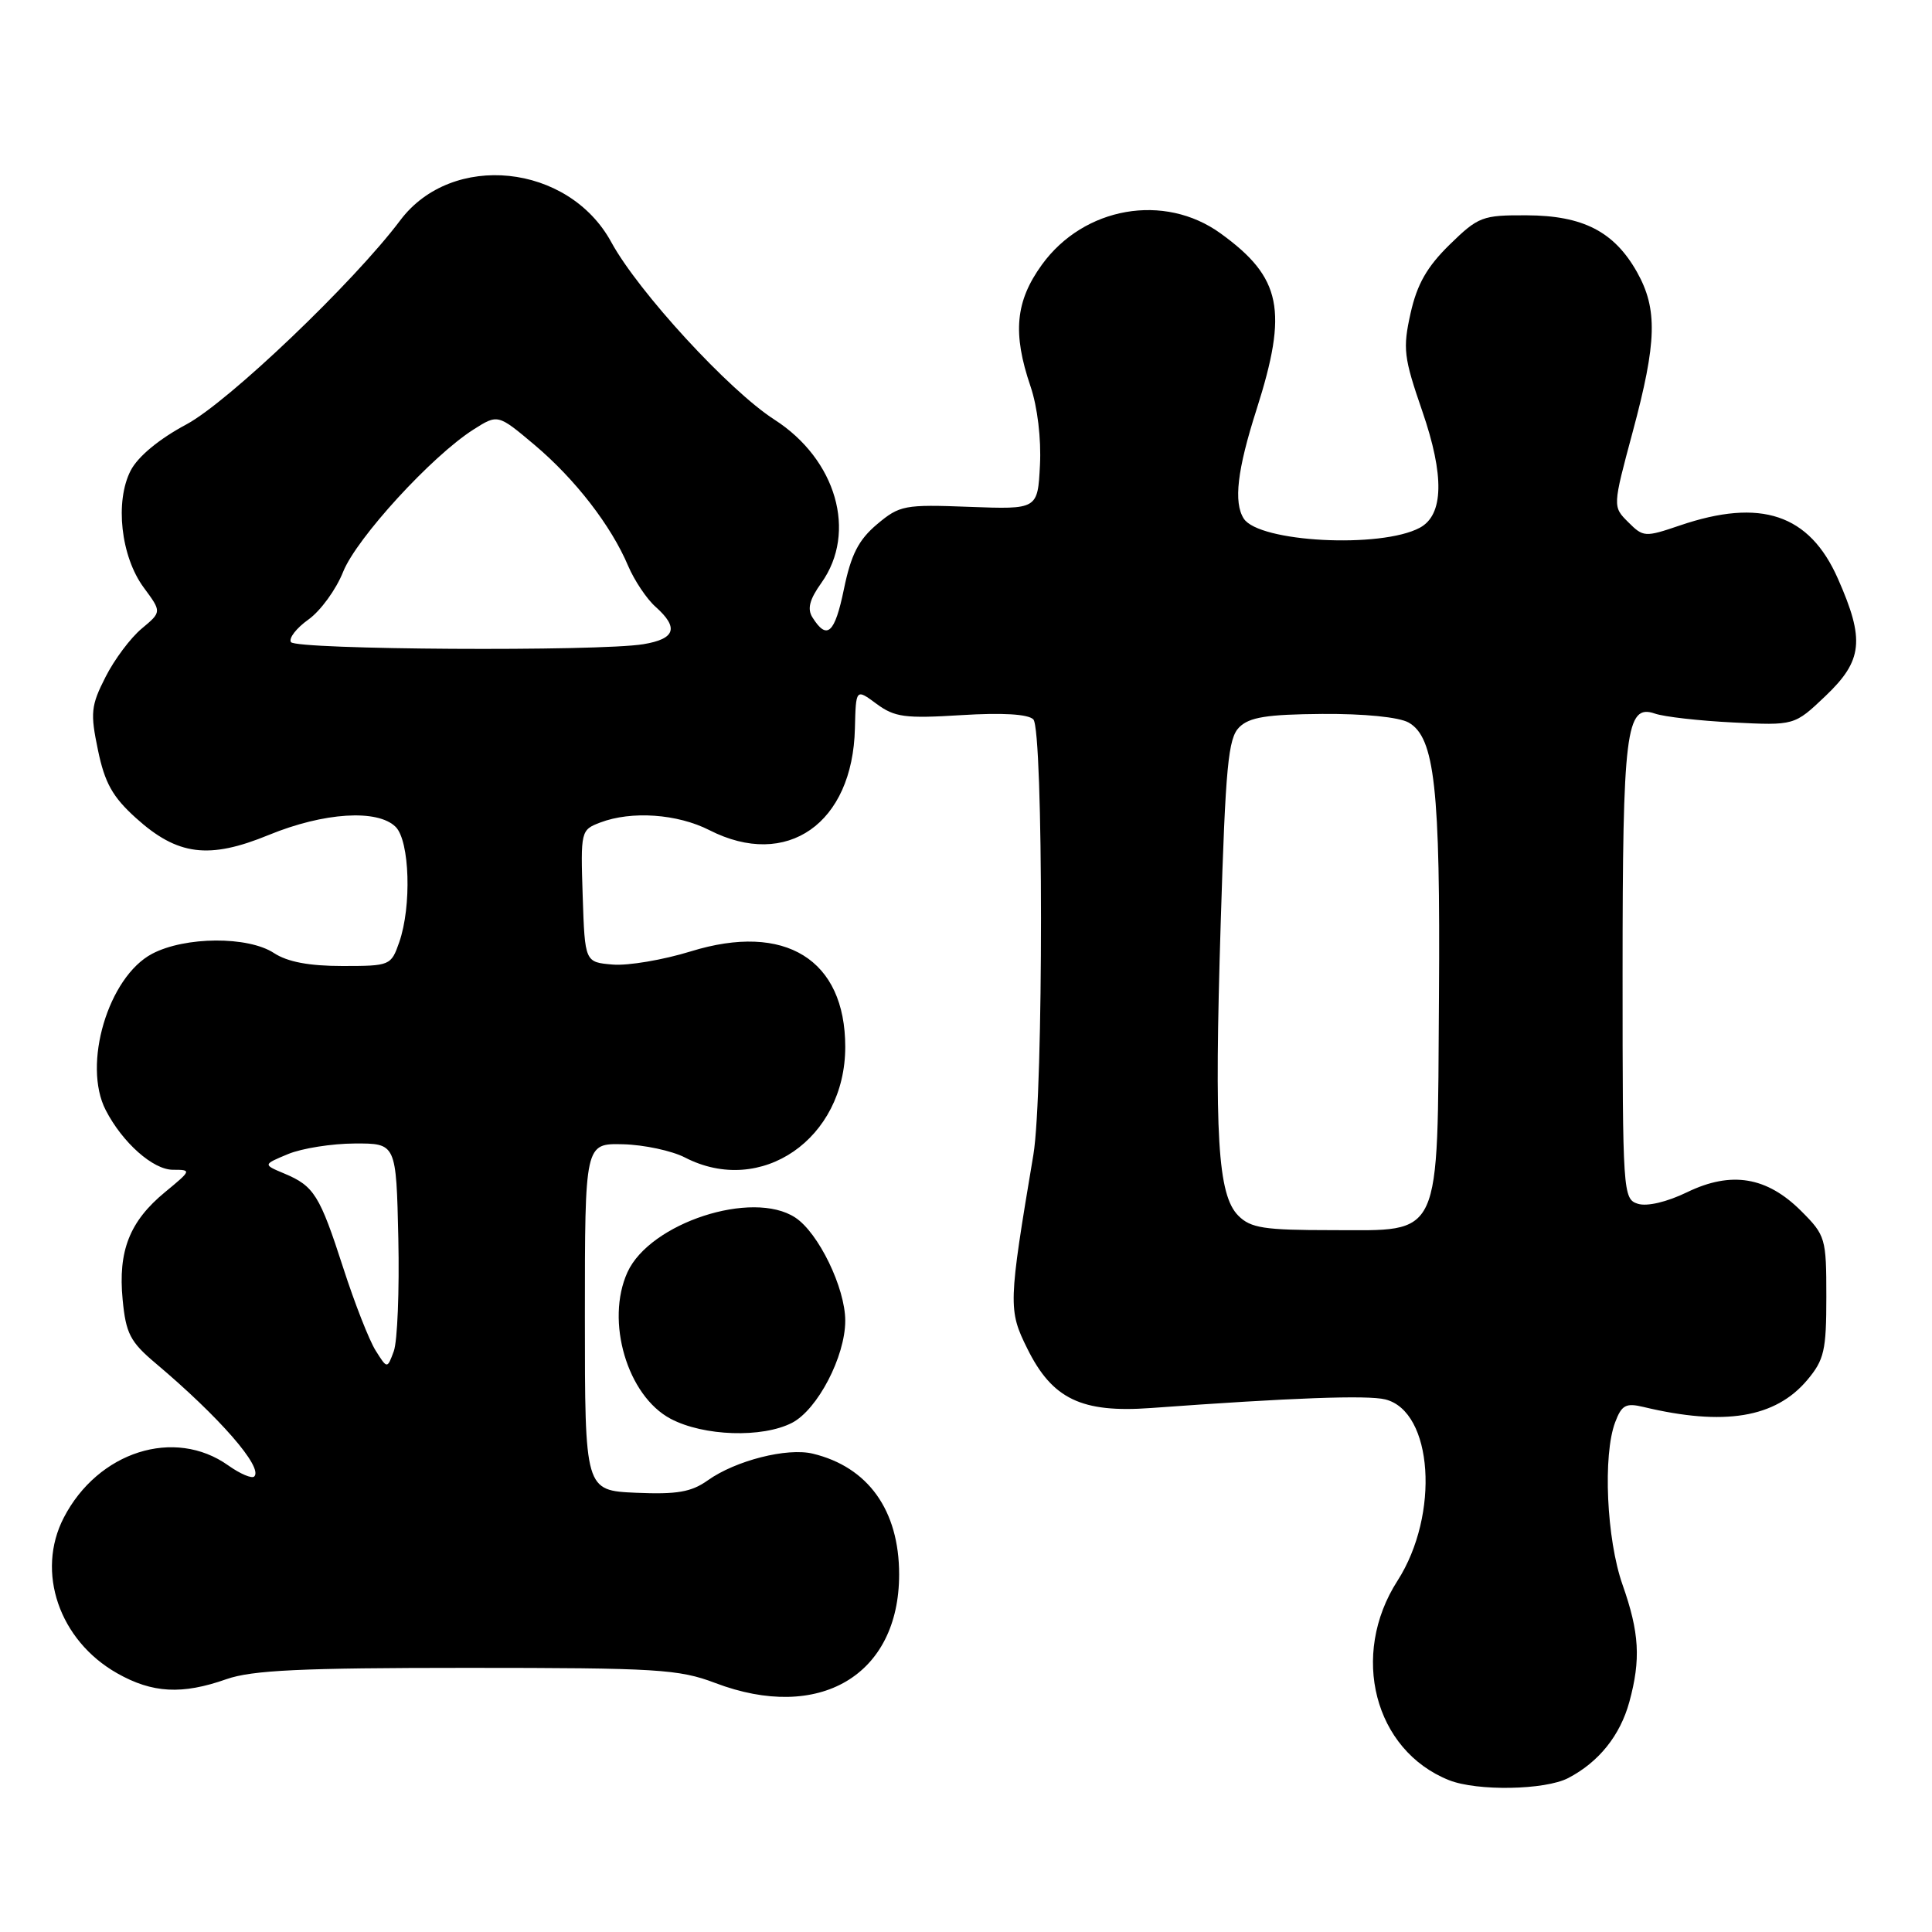 <?xml version="1.0" encoding="UTF-8" standalone="no"?>
<!DOCTYPE svg PUBLIC "-//W3C//DTD SVG 1.1//EN" "http://www.w3.org/Graphics/SVG/1.1/DTD/svg11.dtd" >
<svg xmlns="http://www.w3.org/2000/svg" xmlns:xlink="http://www.w3.org/1999/xlink" version="1.1" viewBox="0 0 256 256">
 <g >
 <path fill="currentColor"
d=" M 207.80 235.60 C 211.86 233.48 214.68 229.96 215.90 225.50 C 217.43 219.88 217.23 216.33 215.00 210.00 C 212.87 203.96 212.37 192.80 214.02 188.45 C 214.88 186.17 215.44 185.87 217.77 186.43 C 228.47 188.99 235.24 187.88 239.47 182.86 C 241.72 180.18 242.00 178.95 242.00 171.82 C 242.00 164.07 241.89 163.69 238.68 160.48 C 234.12 155.92 229.41 155.14 223.56 157.97 C 220.86 159.28 218.24 159.89 217.03 159.51 C 215.05 158.88 215.00 158.12 215.00 129.00 C 215.00 96.89 215.45 93.23 219.27 94.55 C 220.50 94.98 225.16 95.51 229.63 95.73 C 237.77 96.14 237.77 96.14 241.88 92.23 C 246.83 87.52 247.12 84.78 243.53 76.67 C 239.76 68.13 233.32 65.97 222.58 69.63 C 217.97 71.20 217.74 71.18 215.75 69.19 C 213.68 67.13 213.68 67.13 216.34 57.23 C 219.55 45.30 219.66 40.95 216.91 36.05 C 213.89 30.69 209.76 28.56 202.30 28.53 C 196.42 28.50 195.89 28.70 192.08 32.42 C 189.09 35.35 187.77 37.65 186.91 41.50 C 185.86 46.20 186.00 47.35 188.46 54.48 C 191.41 63.03 191.30 68.23 188.13 69.93 C 182.96 72.70 166.80 71.85 164.80 68.71 C 163.44 66.57 163.94 62.26 166.49 54.29 C 170.70 41.10 169.82 36.78 161.74 30.93 C 154.28 25.53 143.63 27.39 138.06 35.07 C 134.54 39.93 134.15 44.15 136.55 51.20 C 137.47 53.90 137.98 58.16 137.80 61.63 C 137.50 67.50 137.50 67.50 128.44 67.16 C 119.84 66.83 119.21 66.95 116.21 69.47 C 113.76 71.54 112.77 73.47 111.82 78.08 C 110.61 83.95 109.58 84.87 107.66 81.82 C 106.94 80.69 107.26 79.44 108.84 77.23 C 113.61 70.53 110.82 60.87 102.61 55.60 C 96.61 51.75 84.57 38.65 81.00 32.09 C 75.32 21.66 59.88 20.07 53.03 29.20 C 46.86 37.42 30.25 53.27 24.69 56.24 C 21.08 58.17 18.29 60.48 17.32 62.34 C 15.20 66.45 16.01 73.75 19.05 77.86 C 21.43 81.08 21.43 81.08 18.78 83.29 C 17.31 84.51 15.15 87.39 13.98 89.71 C 12.05 93.50 11.95 94.46 12.98 99.39 C 13.88 103.74 14.92 105.60 18.00 108.38 C 23.52 113.37 27.67 113.90 35.63 110.63 C 42.92 107.64 50.04 107.19 52.43 109.57 C 54.29 111.44 54.56 120.09 52.90 124.85 C 51.82 127.94 51.69 128.00 45.37 128.00 C 40.97 128.00 38.10 127.46 36.31 126.29 C 32.87 124.03 24.53 124.08 20.16 126.38 C 14.34 129.45 10.89 141.06 14.01 147.10 C 16.23 151.41 20.28 155.00 22.91 155.00 C 25.40 155.00 25.38 155.07 21.87 157.96 C 17.17 161.83 15.63 165.75 16.25 172.20 C 16.68 176.70 17.25 177.80 20.62 180.64 C 29.10 187.79 34.89 194.44 33.69 195.64 C 33.38 195.96 31.83 195.30 30.25 194.18 C 23.13 189.11 12.99 192.33 8.45 201.10 C 4.73 208.29 7.84 217.37 15.53 221.72 C 20.19 224.36 24.13 224.57 30.00 222.50 C 33.39 221.31 39.88 221.00 61.88 221.00 C 87.08 221.00 89.96 221.18 94.76 223.00 C 108.55 228.24 119.14 222.00 119.14 208.62 C 119.14 200.13 115.04 194.39 107.71 192.62 C 104.30 191.79 97.47 193.53 93.79 196.15 C 91.60 197.71 89.71 198.03 84.28 197.80 C 77.50 197.50 77.50 197.50 77.50 174.50 C 77.50 151.50 77.50 151.50 82.55 151.62 C 85.33 151.69 89.02 152.48 90.75 153.37 C 100.85 158.59 112.00 150.90 112.00 138.72 C 112.00 127.13 104.03 122.20 91.54 126.06 C 87.88 127.19 83.23 127.98 81.20 127.81 C 77.50 127.50 77.50 127.50 77.21 118.74 C 76.93 110.11 76.96 109.97 79.53 108.99 C 83.68 107.41 89.76 107.84 94.00 110.00 C 104.26 115.23 112.99 109.13 113.28 96.52 C 113.41 91.24 113.41 91.24 116.14 93.26 C 118.55 95.04 119.92 95.22 127.36 94.76 C 132.80 94.42 136.22 94.62 136.92 95.32 C 138.27 96.67 138.28 144.96 136.93 153.00 C 133.61 172.79 133.58 173.58 136.13 178.71 C 139.43 185.38 143.31 187.24 152.50 186.57 C 171.11 185.21 181.21 184.84 183.56 185.43 C 189.88 187.01 190.80 200.68 185.18 209.45 C 178.84 219.31 182.10 231.93 192.00 235.88 C 195.72 237.36 204.72 237.20 207.80 235.60 Z  M 104.95 188.53 C 108.33 186.78 112.00 179.74 112.00 175.00 C 112.00 170.66 108.45 163.34 105.37 161.33 C 99.70 157.61 86.12 162.04 83.14 168.58 C 80.20 175.05 83.12 184.96 88.87 188.00 C 93.25 190.31 101.01 190.56 104.95 188.53 Z  M 49.77 178.95 C 48.92 177.60 46.99 172.68 45.48 168.00 C 42.36 158.35 41.62 157.16 37.67 155.50 C 34.83 154.31 34.83 154.31 38.17 152.92 C 40.00 152.16 43.98 151.53 47.00 151.52 C 52.50 151.50 52.50 151.50 52.78 164.09 C 52.93 171.01 52.66 177.73 52.18 179.04 C 51.31 181.40 51.31 181.40 49.77 178.95 Z  M 164.09 161.09 C 161.35 158.35 160.88 150.52 161.75 122.29 C 162.39 101.47 162.74 97.83 164.20 96.37 C 165.54 95.03 167.85 94.66 175.20 94.60 C 180.77 94.56 185.36 95.02 186.65 95.74 C 190.11 97.71 190.86 104.43 190.67 132.04 C 190.45 164.64 191.20 163.00 176.48 163.00 C 167.50 163.00 165.73 162.73 164.09 161.09 Z  M 38.55 85.08 C 38.23 84.57 39.28 83.22 40.87 82.09 C 42.47 80.95 44.54 78.11 45.47 75.76 C 47.26 71.30 57.20 60.44 62.73 56.92 C 65.97 54.86 65.97 54.86 70.84 58.96 C 76.23 63.51 80.98 69.65 83.24 75.00 C 84.06 76.92 85.69 79.36 86.86 80.40 C 89.98 83.18 89.50 84.66 85.25 85.36 C 79.28 86.34 39.18 86.10 38.55 85.08 Z "/>
</g>
</svg>